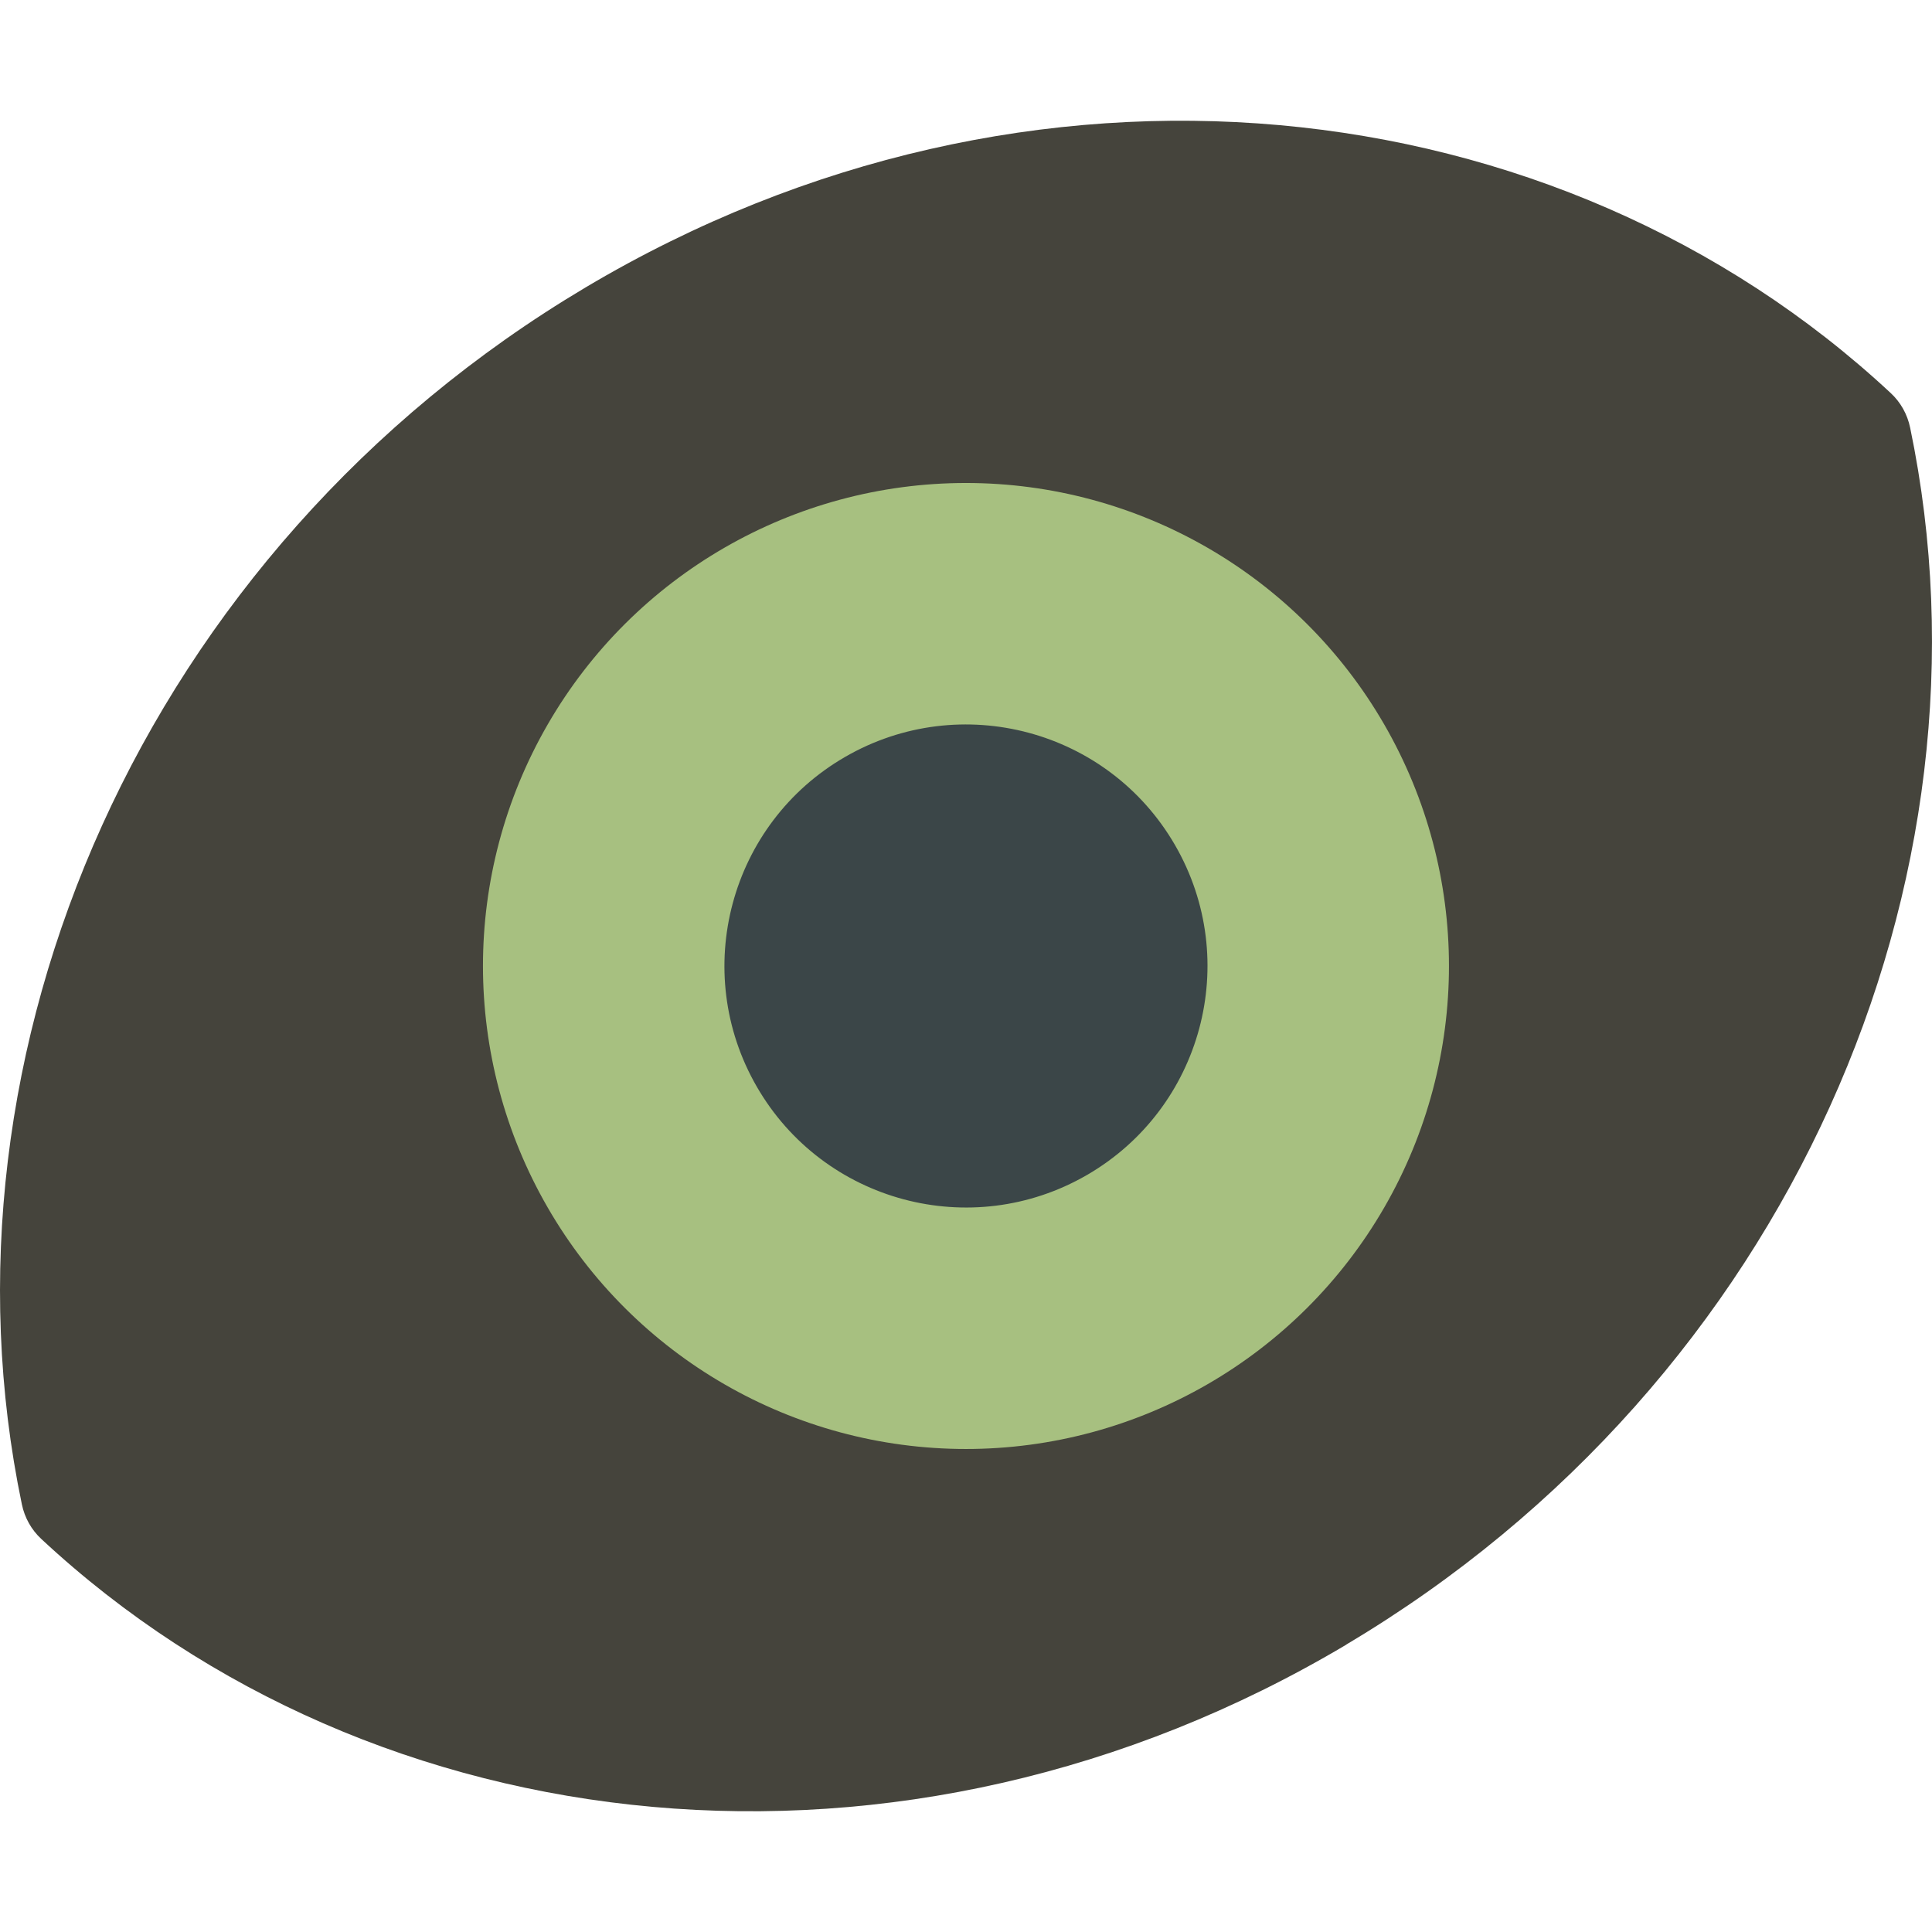 <svg xmlns="http://www.w3.org/2000/svg" width="16" height="16" x="0" y="0" version="1.1" xml:space="preserve">
 <path style="fill:#45443c" d="M 11.15,13.62 C 7.482,15.801 3.1,15.314 0.342,12.745 0.26,12.669 0.204,12.569 0.181,12.458 -0.599,8.718 1.177,4.564 4.85,2.38 8.518,0.199 12.9,0.686 15.658,3.255 c 0.082,0.076 0.138,0.176 0.161,0.287 0.78,3.74 -0.996,7.893 -4.669,10.077 z"/>
 <circle style="fill:#a7c080" cx="2.928" cy="10.928" r="4" transform="rotate(-30)"/>
 <ellipse style="opacity:0.957;fill:#374145" cx="2.928" cy="10.928" rx="2" ry="2" transform="rotate(-30)"/>
</svg>
